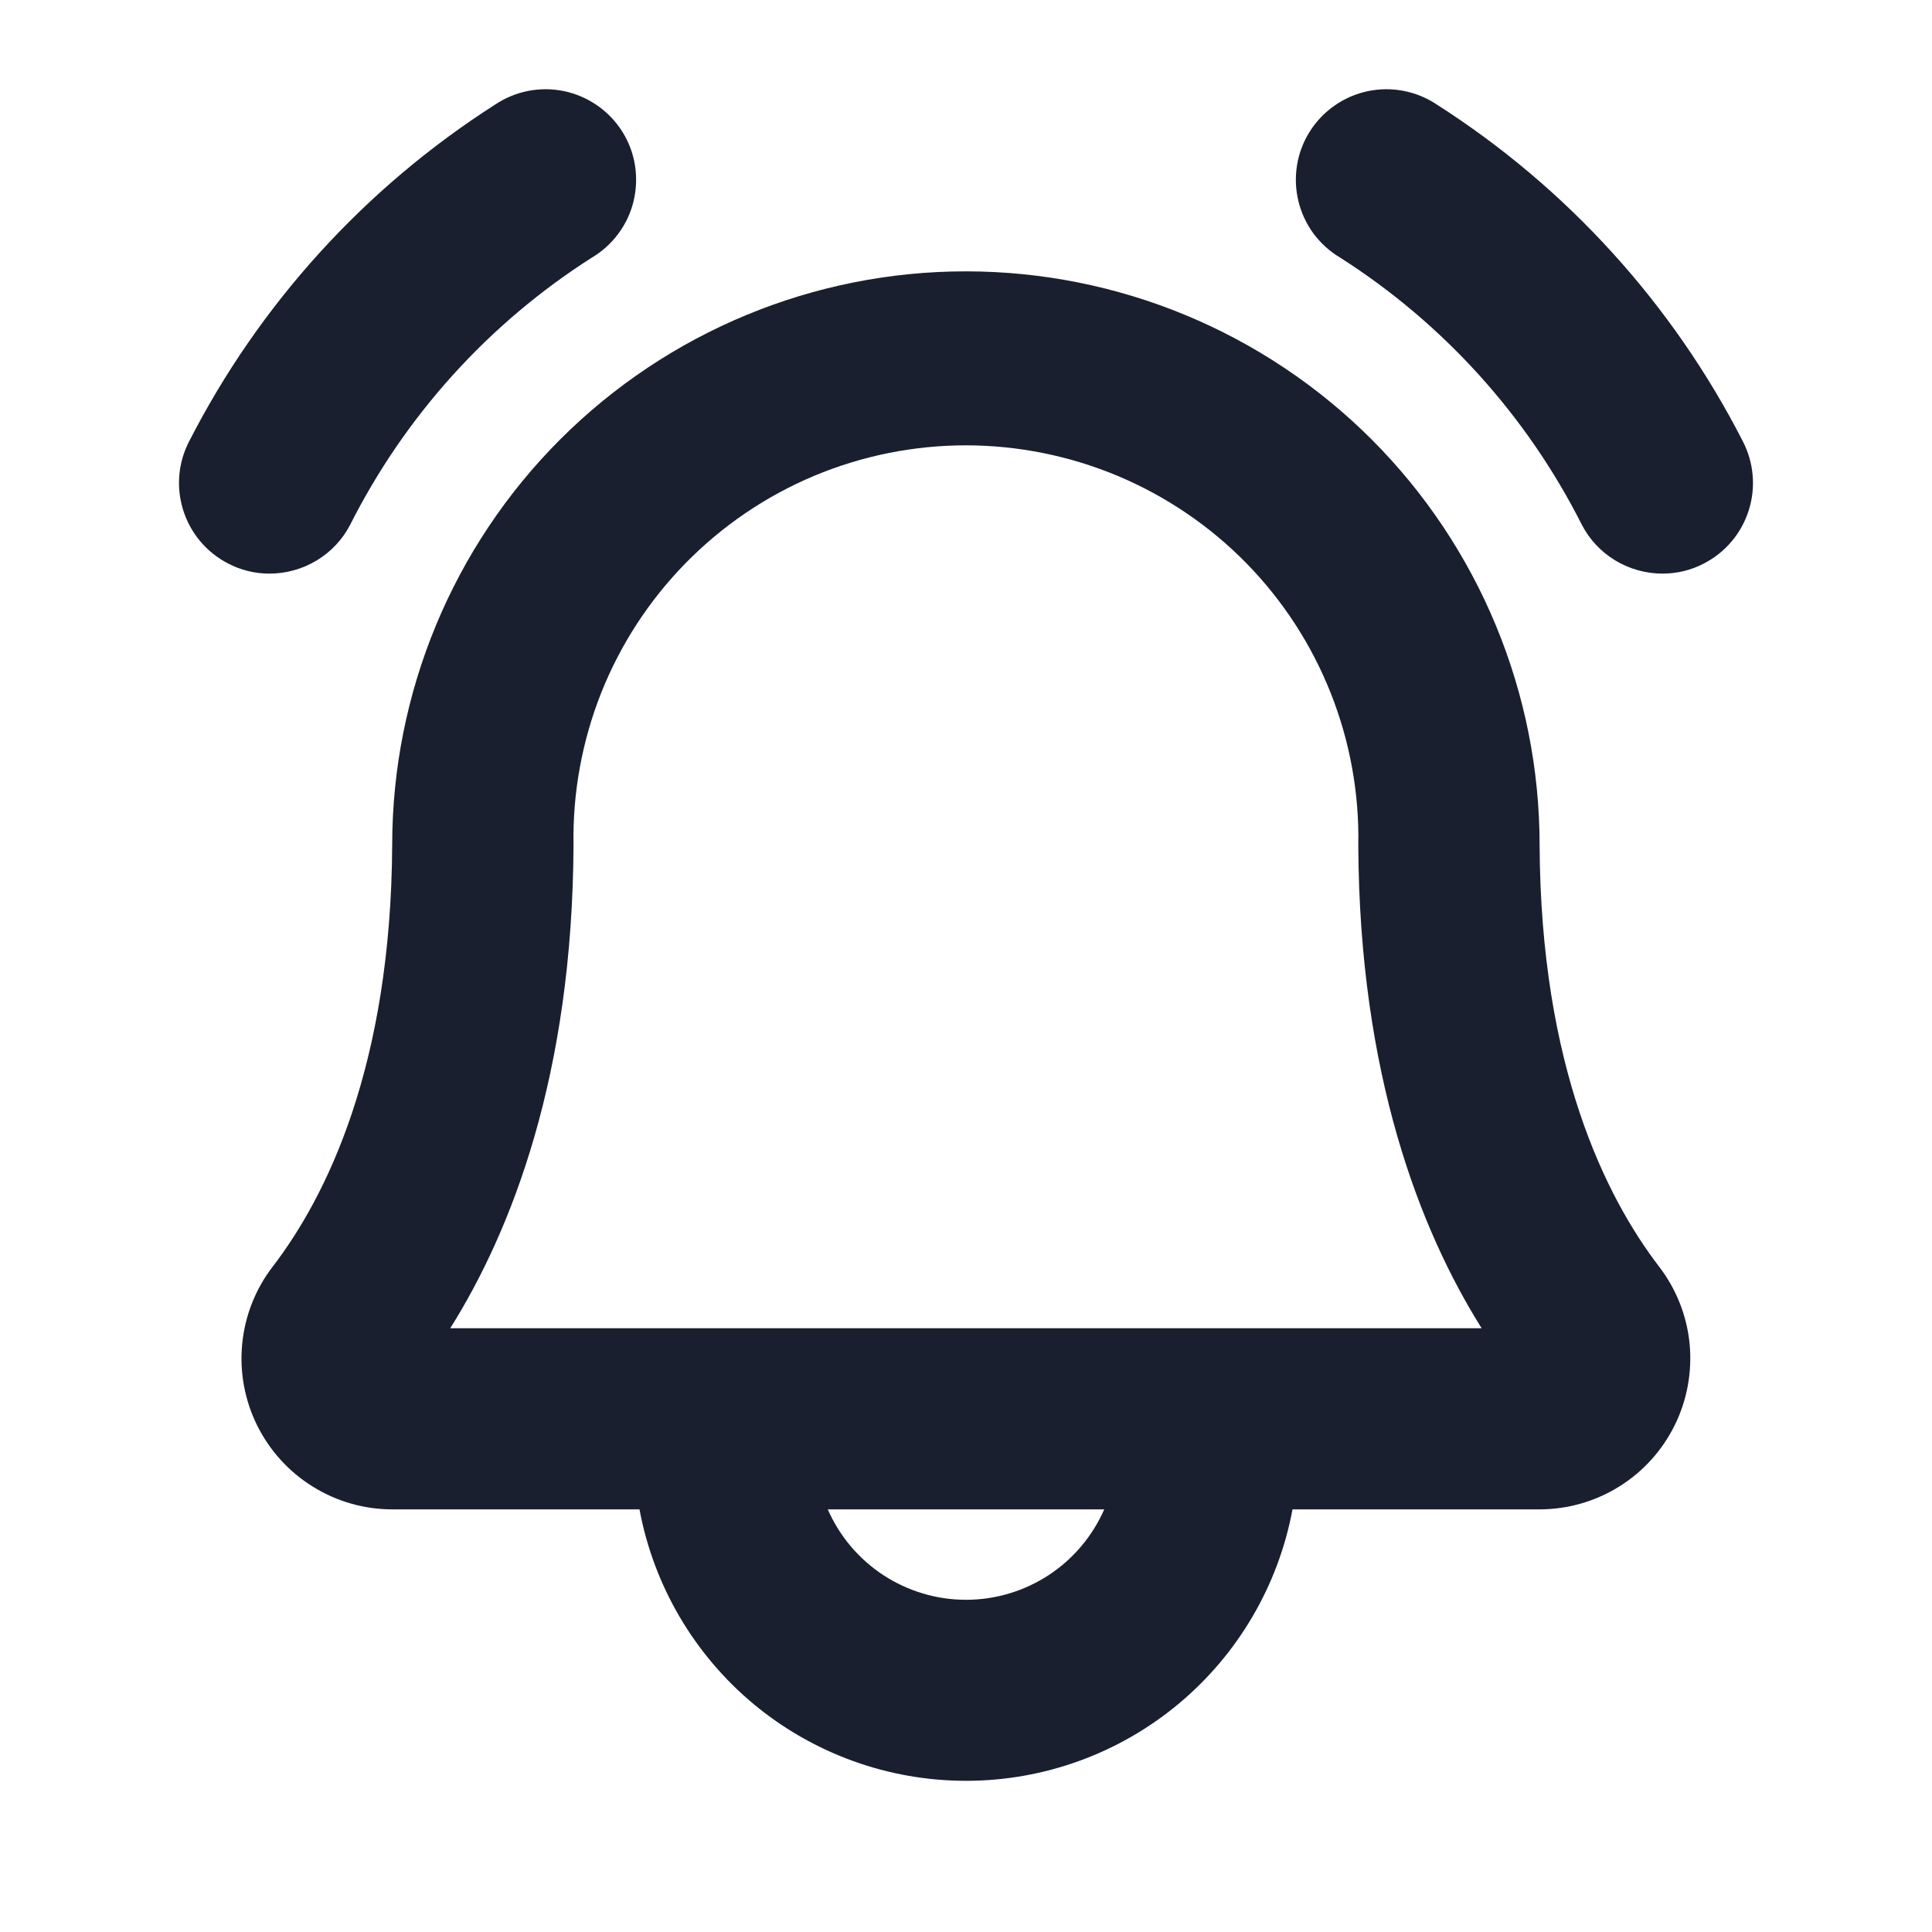 <svg width="20" height="20" viewBox="0 0 20 20" fill="none" xmlns="http://www.w3.org/2000/svg">
<path d="M2.789 5.938C2.639 5.938 2.491 5.902 2.359 5.832C2.138 5.718 1.972 5.52 1.897 5.283C1.822 5.047 1.843 4.79 1.958 4.569C2.686 3.146 3.779 1.943 5.125 1.083C5.229 1.013 5.346 0.965 5.469 0.941C5.592 0.917 5.719 0.918 5.842 0.944C5.964 0.97 6.08 1.02 6.183 1.092C6.286 1.163 6.374 1.255 6.441 1.361C6.508 1.467 6.553 1.585 6.573 1.709C6.593 1.833 6.588 1.959 6.559 2.081C6.53 2.203 6.476 2.318 6.401 2.419C6.327 2.519 6.233 2.604 6.125 2.668C5.058 3.348 4.195 4.303 3.625 5.432C3.546 5.585 3.426 5.713 3.278 5.802C3.131 5.891 2.961 5.938 2.789 5.938ZM18.042 4.569C17.314 3.146 16.221 1.943 14.875 1.083C14.771 1.013 14.654 0.965 14.531 0.941C14.408 0.917 14.281 0.918 14.158 0.944C14.036 0.97 13.919 1.02 13.817 1.092C13.714 1.163 13.626 1.255 13.559 1.361C13.492 1.467 13.447 1.585 13.427 1.709C13.407 1.833 13.411 1.959 13.441 2.081C13.47 2.203 13.524 2.318 13.598 2.419C13.673 2.519 13.767 2.604 13.875 2.668C14.941 3.348 15.805 4.303 16.375 5.432C16.454 5.585 16.574 5.713 16.722 5.802C16.869 5.891 17.039 5.938 17.211 5.938C17.361 5.938 17.509 5.902 17.641 5.832C17.862 5.718 18.028 5.52 18.103 5.283C18.178 5.047 18.156 4.79 18.042 4.569ZM17.178 13.116C17.354 13.347 17.463 13.623 17.491 13.913C17.518 14.203 17.465 14.494 17.336 14.755C17.207 15.016 17.008 15.236 16.761 15.389C16.514 15.543 16.228 15.625 15.938 15.625H13.38C13.233 16.414 12.815 17.127 12.197 17.641C11.58 18.154 10.803 18.435 10 18.435C9.197 18.435 8.42 18.154 7.802 17.641C7.185 17.127 6.767 16.414 6.62 15.625H4.062C3.771 15.625 3.486 15.544 3.239 15.39C2.991 15.237 2.792 15.017 2.662 14.756C2.533 14.495 2.479 14.203 2.507 13.914C2.535 13.624 2.643 13.347 2.82 13.116C3.38 12.387 4.048 11.036 4.06 8.745C4.061 7.17 4.687 5.66 5.801 4.547C6.915 3.434 8.426 2.808 10.001 2.809C11.576 2.81 13.086 3.436 14.2 4.55C15.313 5.664 15.938 7.175 15.938 8.75C15.949 11.036 16.618 12.387 17.178 13.116ZM11.431 15.625H8.569C8.691 15.903 8.891 16.14 9.145 16.306C9.399 16.472 9.696 16.561 10 16.561C10.304 16.561 10.601 16.472 10.855 16.306C11.109 16.14 11.309 15.903 11.431 15.625ZM15.338 13.75C14.7 12.734 14.073 11.127 14.061 8.755C14.072 8.215 13.975 7.678 13.776 7.176C13.577 6.673 13.28 6.216 12.902 5.83C12.524 5.444 12.072 5.138 11.574 4.928C11.076 4.719 10.542 4.611 10.002 4.61C9.461 4.61 8.927 4.717 8.428 4.926C7.93 5.135 7.479 5.441 7.1 5.827C6.722 6.212 6.424 6.669 6.224 7.171C6.025 7.673 5.927 8.21 5.937 8.75C5.926 11.127 5.298 12.734 4.661 13.75H15.338Z" fill="#191F2E"/>
</svg>
